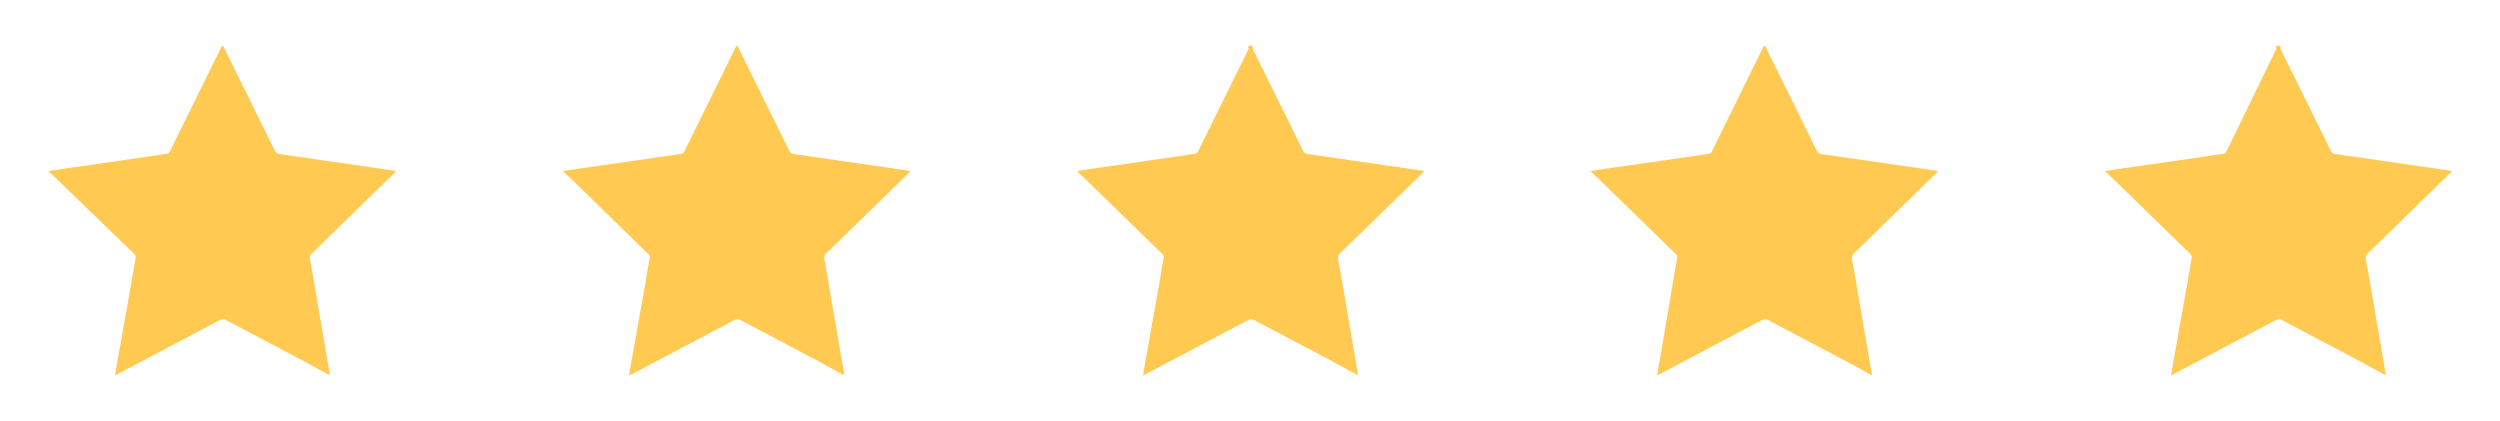 <svg id="Camada_1" data-name="Camada 1" xmlns="http://www.w3.org/2000/svg" viewBox="0 0 190 32"><defs><style>.cls-1{fill:#ffc952;}</style></defs><title>5ESTRELAS</title><path class="cls-1" d="M8.74,28.54c.09-.5.16-1,.24-1.41l1-5.61c.11-.63.2-1.25.33-1.88a.36.36,0,0,0-.14-.37L4.32,13.61c-.19-.19-.4-.37-.64-.6l1.18-.19,4.41-.63,3.33-.49a.38.38,0,0,0,.34-.25l3.81-7.73a.6.6,0,0,1,.16-.26.6.6,0,0,1,.16.26c1.27,2.57,2.54,5.13,3.8,7.7a.45.45,0,0,0,.37.29l3.75.54,4.07.59,1,.15c0,.12-.11.18-.17.24l-6.16,6a.47.47,0,0,0-.17.49c.32,1.76.61,3.53.92,5.3.19,1.13.39,2.27.58,3.4,0,0,0,0,0,.1l-1.83-1-6-3.17a.53.53,0,0,0-.57,0l-7.58,4Z"/><path class="cls-1" d="M47.81,28.54c.08-.5.16-1,.24-1.41l1-5.61c.1-.63.2-1.25.32-1.88a.34.34,0,0,0-.14-.37l-5.8-5.66-.65-.6,1.18-.19,4.41-.63,3.34-.49a.37.37,0,0,0,.33-.25l3.81-7.73A.71.71,0,0,1,56,3.46a.52.52,0,0,1,.16.26c1.27,2.57,2.54,5.13,3.8,7.7a.46.46,0,0,0,.38.29l3.74.54,4.08.59,1,.15c0,.12-.11.18-.18.24l-6.16,6a.49.49,0,0,0-.16.49q.46,2.64.91,5.3c.2,1.13.39,2.27.59,3.4a.84.84,0,0,1,0,.1l-1.83-1-6-3.17a.53.53,0,0,0-.57,0l-7.57,4Z"/><path class="cls-1" d="M86.87,28.54c.09-.5.16-1,.24-1.41l1-5.61c.11-.63.2-1.25.33-1.88a.38.38,0,0,0-.14-.37l-5.81-5.66c-.19-.19-.4-.37-.64-.6L83,12.82l4.41-.63,3.33-.49a.38.38,0,0,0,.34-.25l3.81-7.73a.18.18,0,1,1,.32,0c1.27,2.57,2.54,5.13,3.8,7.7a.45.45,0,0,0,.37.29l3.75.54,4.07.59,1,.15c0,.12-.11.18-.17.24l-6.16,6a.47.47,0,0,0-.17.49c.32,1.76.61,3.53.92,5.3.19,1.13.39,2.27.58,3.4,0,0,0,0,0,.1l-1.83-1-6-3.17a.52.52,0,0,0-.56,0l-7.58,4Z"/><path class="cls-1" d="M125.94,28.54c.08-.5.16-1,.24-1.41q.48-2.8.95-5.61c.11-.63.21-1.25.33-1.88a.34.34,0,0,0-.14-.37l-5.8-5.66-.65-.6,1.18-.19,4.41-.63,3.34-.49a.37.37,0,0,0,.33-.25l3.81-7.73a.71.71,0,0,1,.16-.26.52.52,0,0,1,.16.26c1.27,2.57,2.54,5.13,3.8,7.7a.45.45,0,0,0,.37.29l3.75.54,4.08.59,1,.15c0,.12-.11.18-.18.24l-6.16,6a.49.49,0,0,0-.16.49q.47,2.64.91,5.3c.2,1.13.39,2.27.59,3.4a.84.84,0,0,1,0,.1l-1.83-1-6-3.17a.53.53,0,0,0-.57,0l-7.57,4Z"/><path class="cls-1" d="M165,28.54c.09-.5.16-1,.24-1.41l1-5.61c.11-.63.2-1.25.33-1.88a.38.38,0,0,0-.14-.37l-5.81-5.66-.64-.6,1.18-.19,4.41-.63,3.33-.49a.39.39,0,0,0,.34-.25L173,3.72a.18.18,0,1,1,.32,0c1.27,2.57,2.54,5.13,3.8,7.7a.43.43,0,0,0,.37.29c1.25.17,2.5.35,3.74.54l4.08.59,1,.15c0,.12-.11.18-.18.24l-6.15,6a.47.47,0,0,0-.17.49c.32,1.76.61,3.53.92,5.3.19,1.13.39,2.27.58,3.4,0,0,0,0,0,.1l-1.83-1-6-3.17a.52.52,0,0,0-.56,0l-7.58,4Z"/></svg>